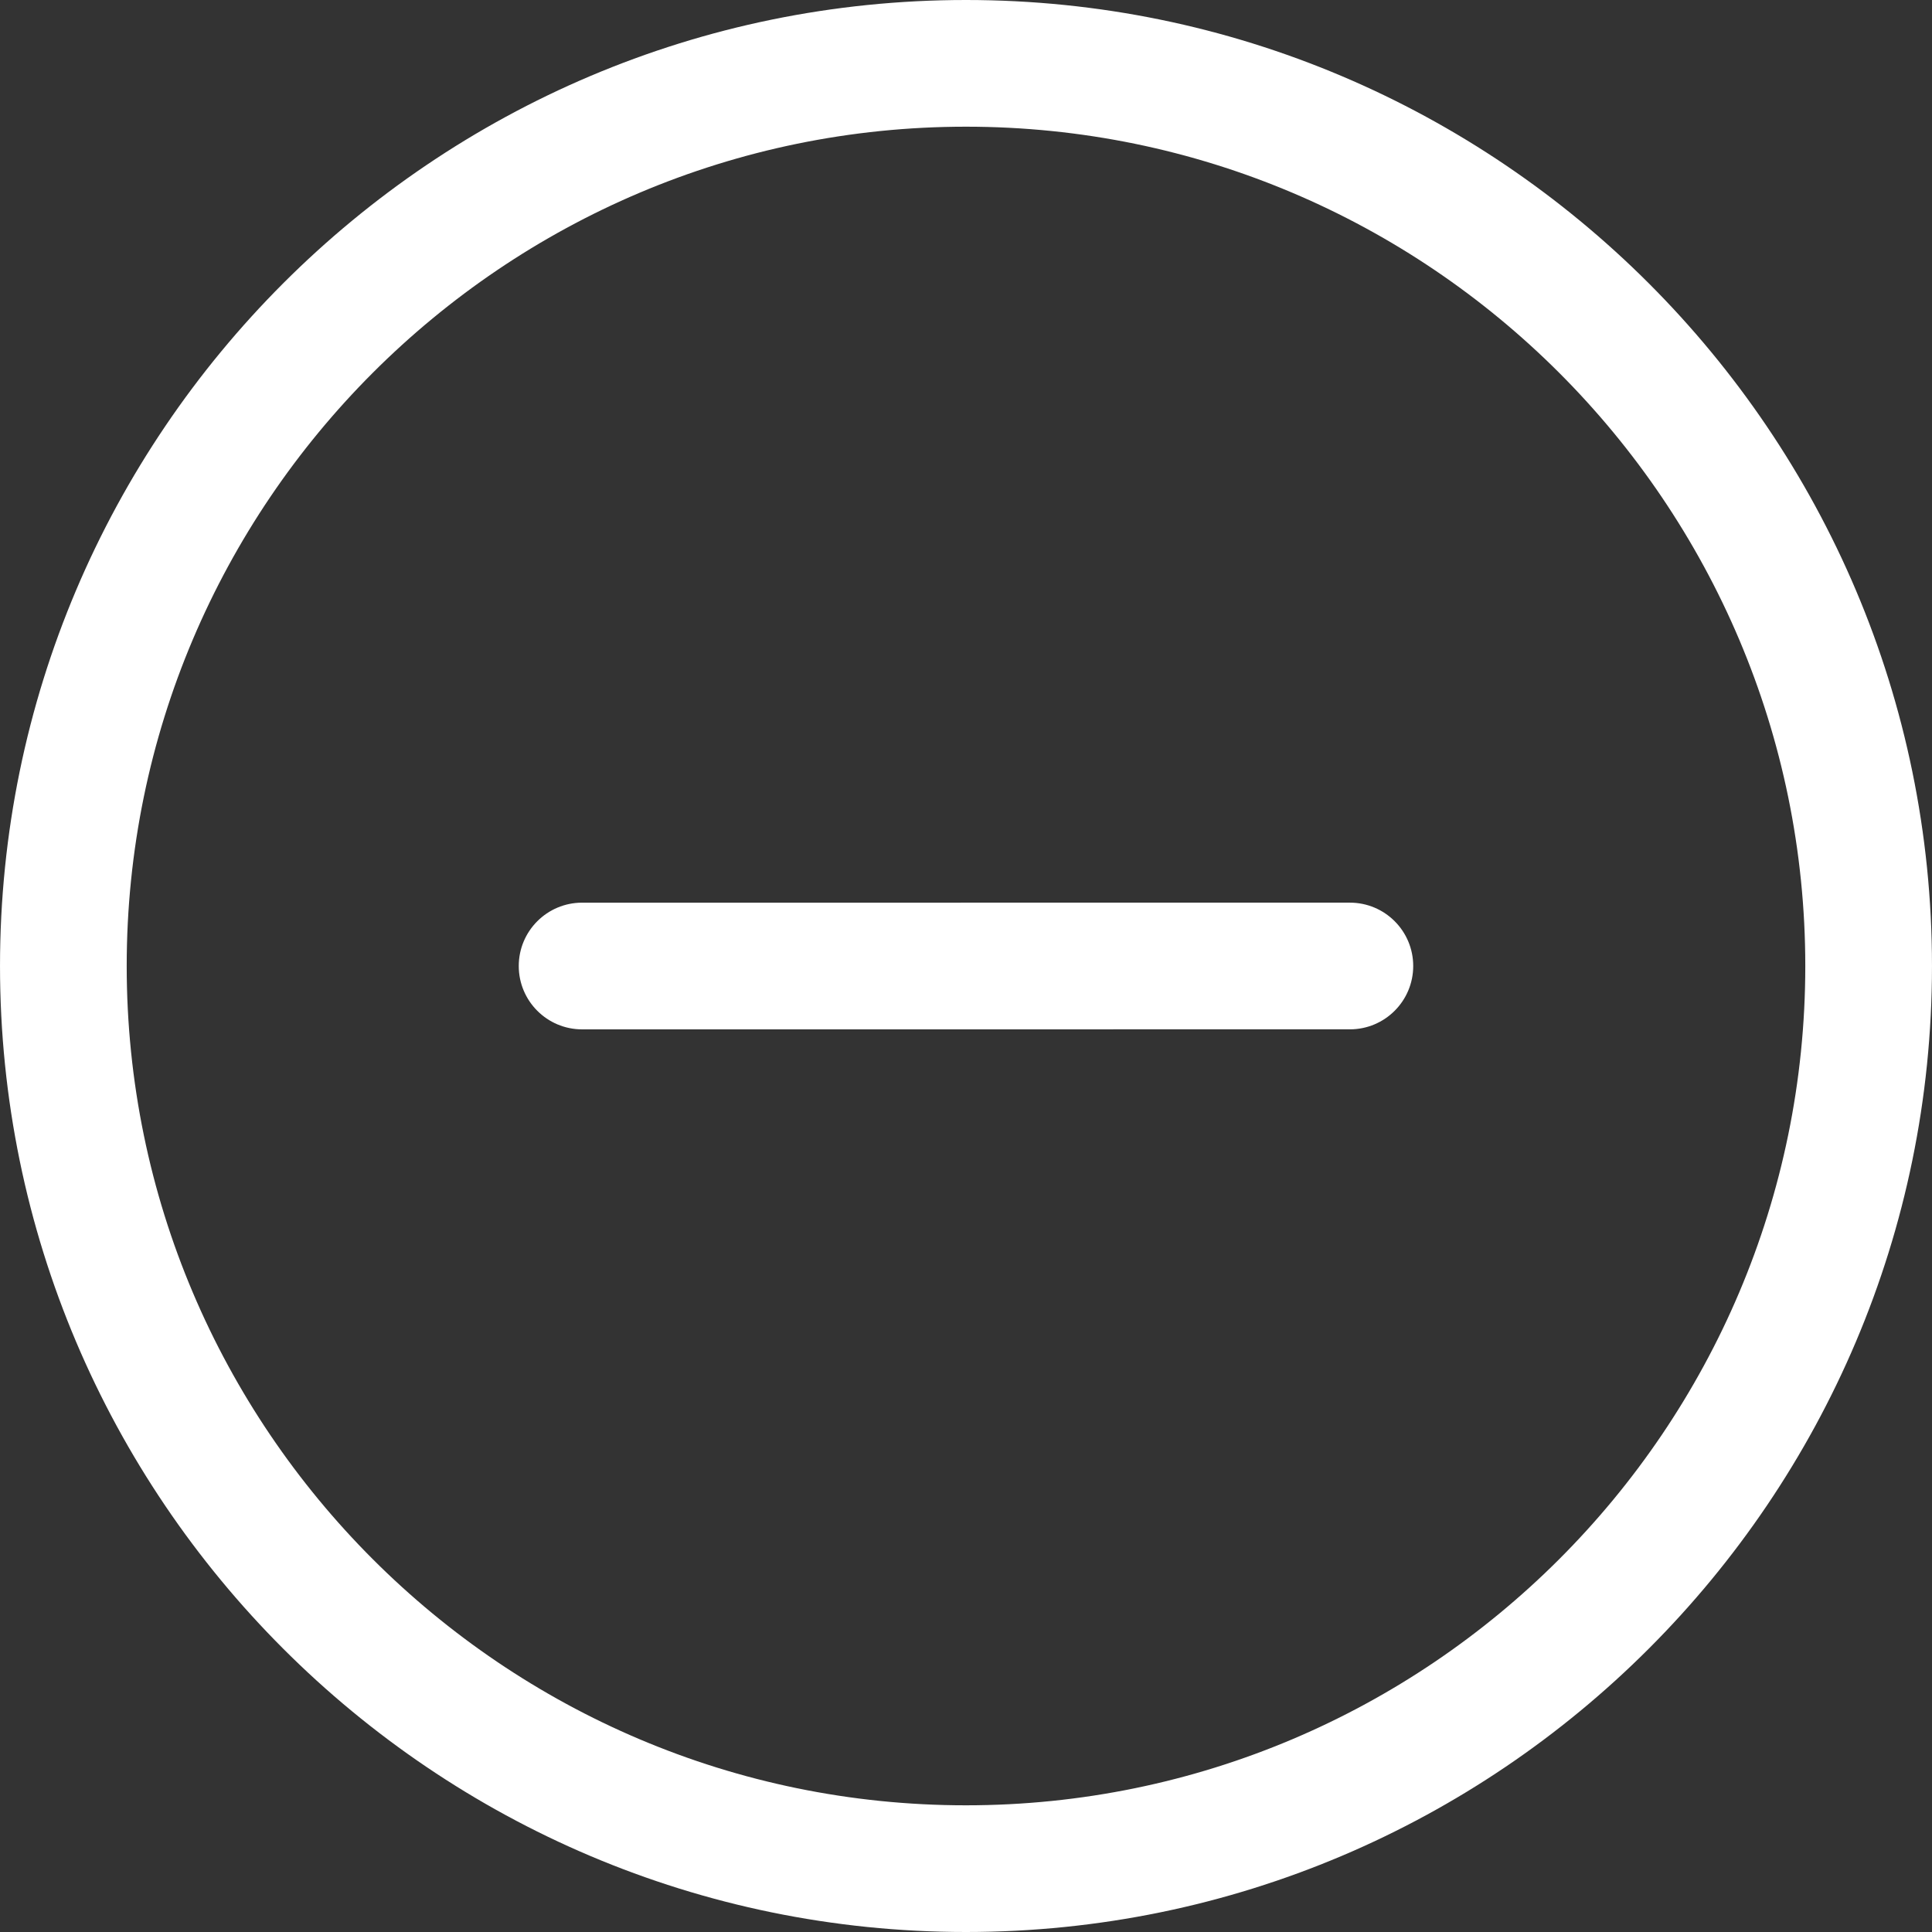 <?xml version="1.0" encoding="iso-8859-1"?>
<!DOCTYPE svg PUBLIC "-//W3C//DTD SVG 1.1//EN" "http://www.w3.org/Graphics/SVG/1.1/DTD/svg11.dtd">
<svg version="1.1" id="Capa_1" xmlns="http://www.w3.org/2000/svg" xmlns:xlink="http://www.w3.org/1999/xlink" x="0px" y="0px"
	 width="400px" height="400px" viewBox="0 0 400 400" style="enable-background:new 0 0 400 400;" xml:space="preserve">
<rect x="0" y="0" width="400" height="400" fill="#333333" stroke="none"/>
<g>
	<g>
		<path fill="#FFFFFF" d="M199.991,0C89.715,0,0.002,89.72,0.002,200c0,110.279,89.713,200,199.989,200c110.281,0,200.007-89.721,200.007-200
			C399.998,89.72,310.272,0,199.991,0z M199.991,373.77c-95.81,0-173.759-77.953-173.759-173.77
			c0-95.817,77.949-173.77,173.759-173.77c95.821,0,173.775,77.953,173.775,173.77C373.768,295.816,295.812,373.77,199.991,373.77z"
			/>
		<path fill="#FFFFFF" d="M279.476,186.884l-158.958,0.003c-7.242,0-13.115,5.873-13.115,13.115c0,7.243,5.873,13.116,13.115,13.116l158.958-0.005
			c7.243,0,13.115-5.872,13.115-13.114S286.719,186.884,279.476,186.884z"/>
	</g>
</g>
</svg>
